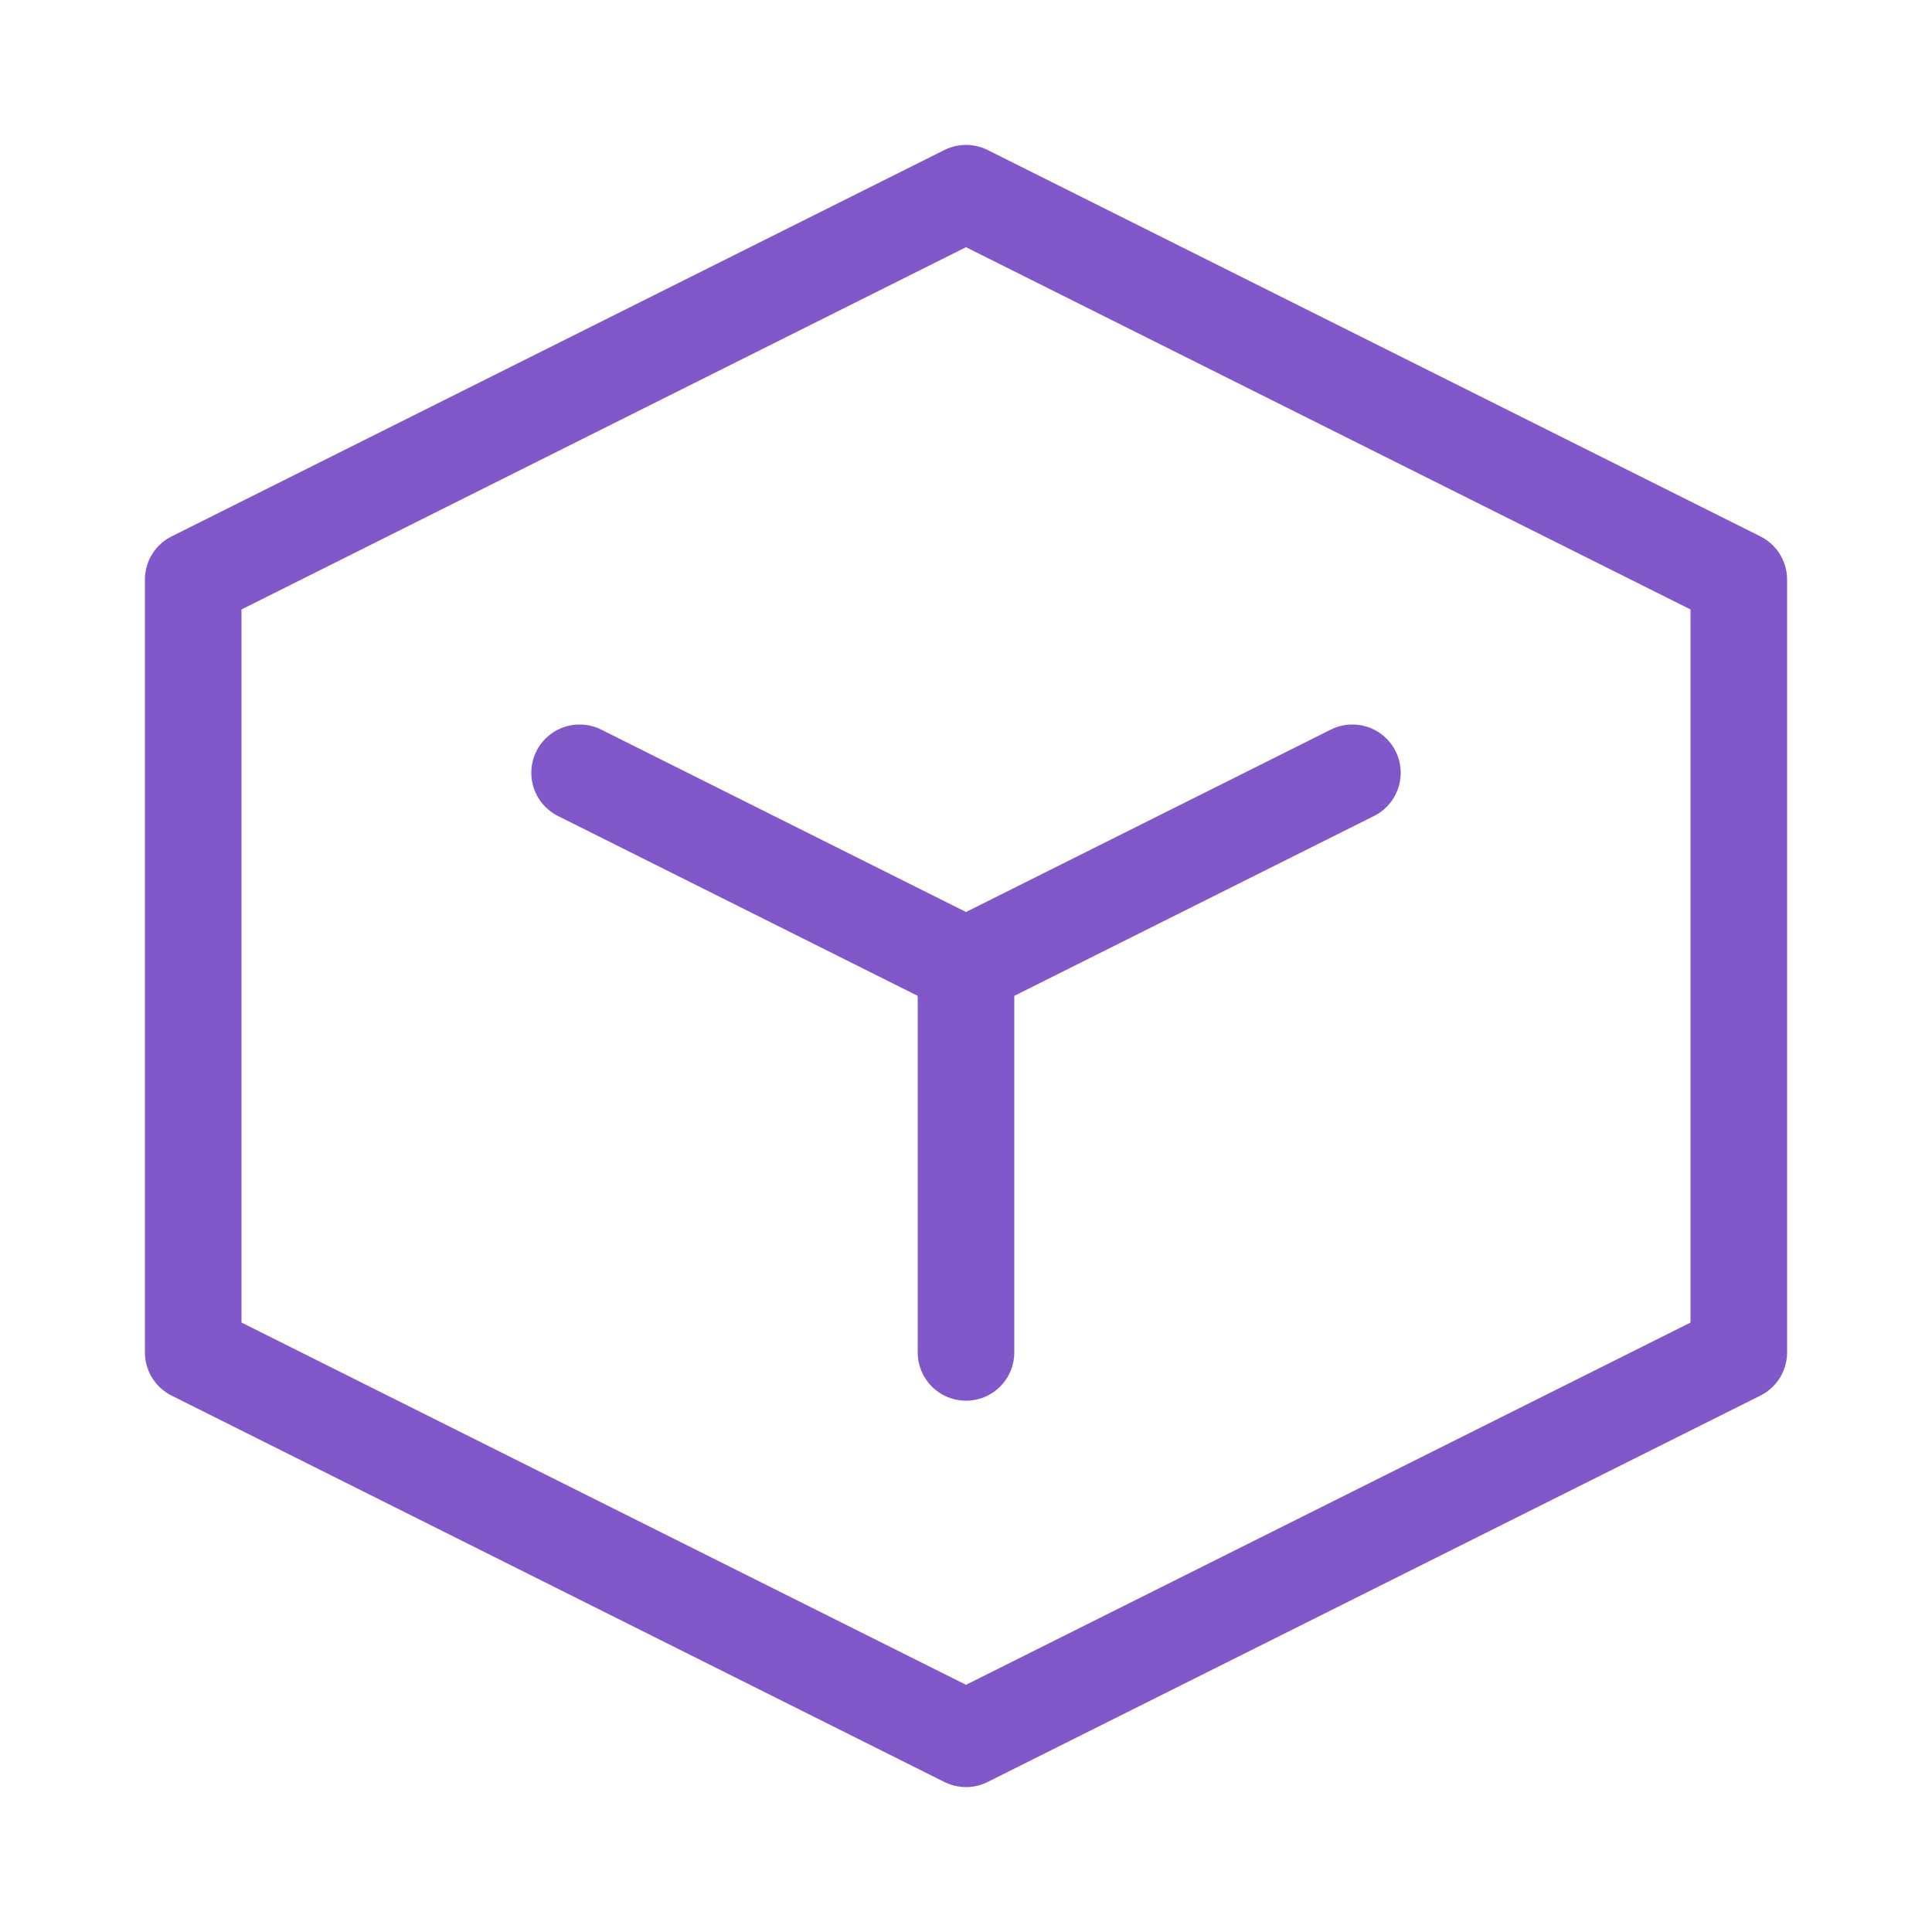 <svg width="40" height="40" viewBox="0 0 40 40" fill="none" xmlns="http://www.w3.org/2000/svg">
  <path d="M20 4L4 12V28L20 36L36 28V12L20 4Z" stroke="#8158C9" stroke-width="2" stroke-linejoin="round"/>
  <path d="M12 16L20 20L28 16" stroke="#8158C9" stroke-width="2" stroke-linecap="round"/>
  <path d="M20 20V28" stroke="#8158C9" stroke-width="2" stroke-linecap="round"/>
</svg>